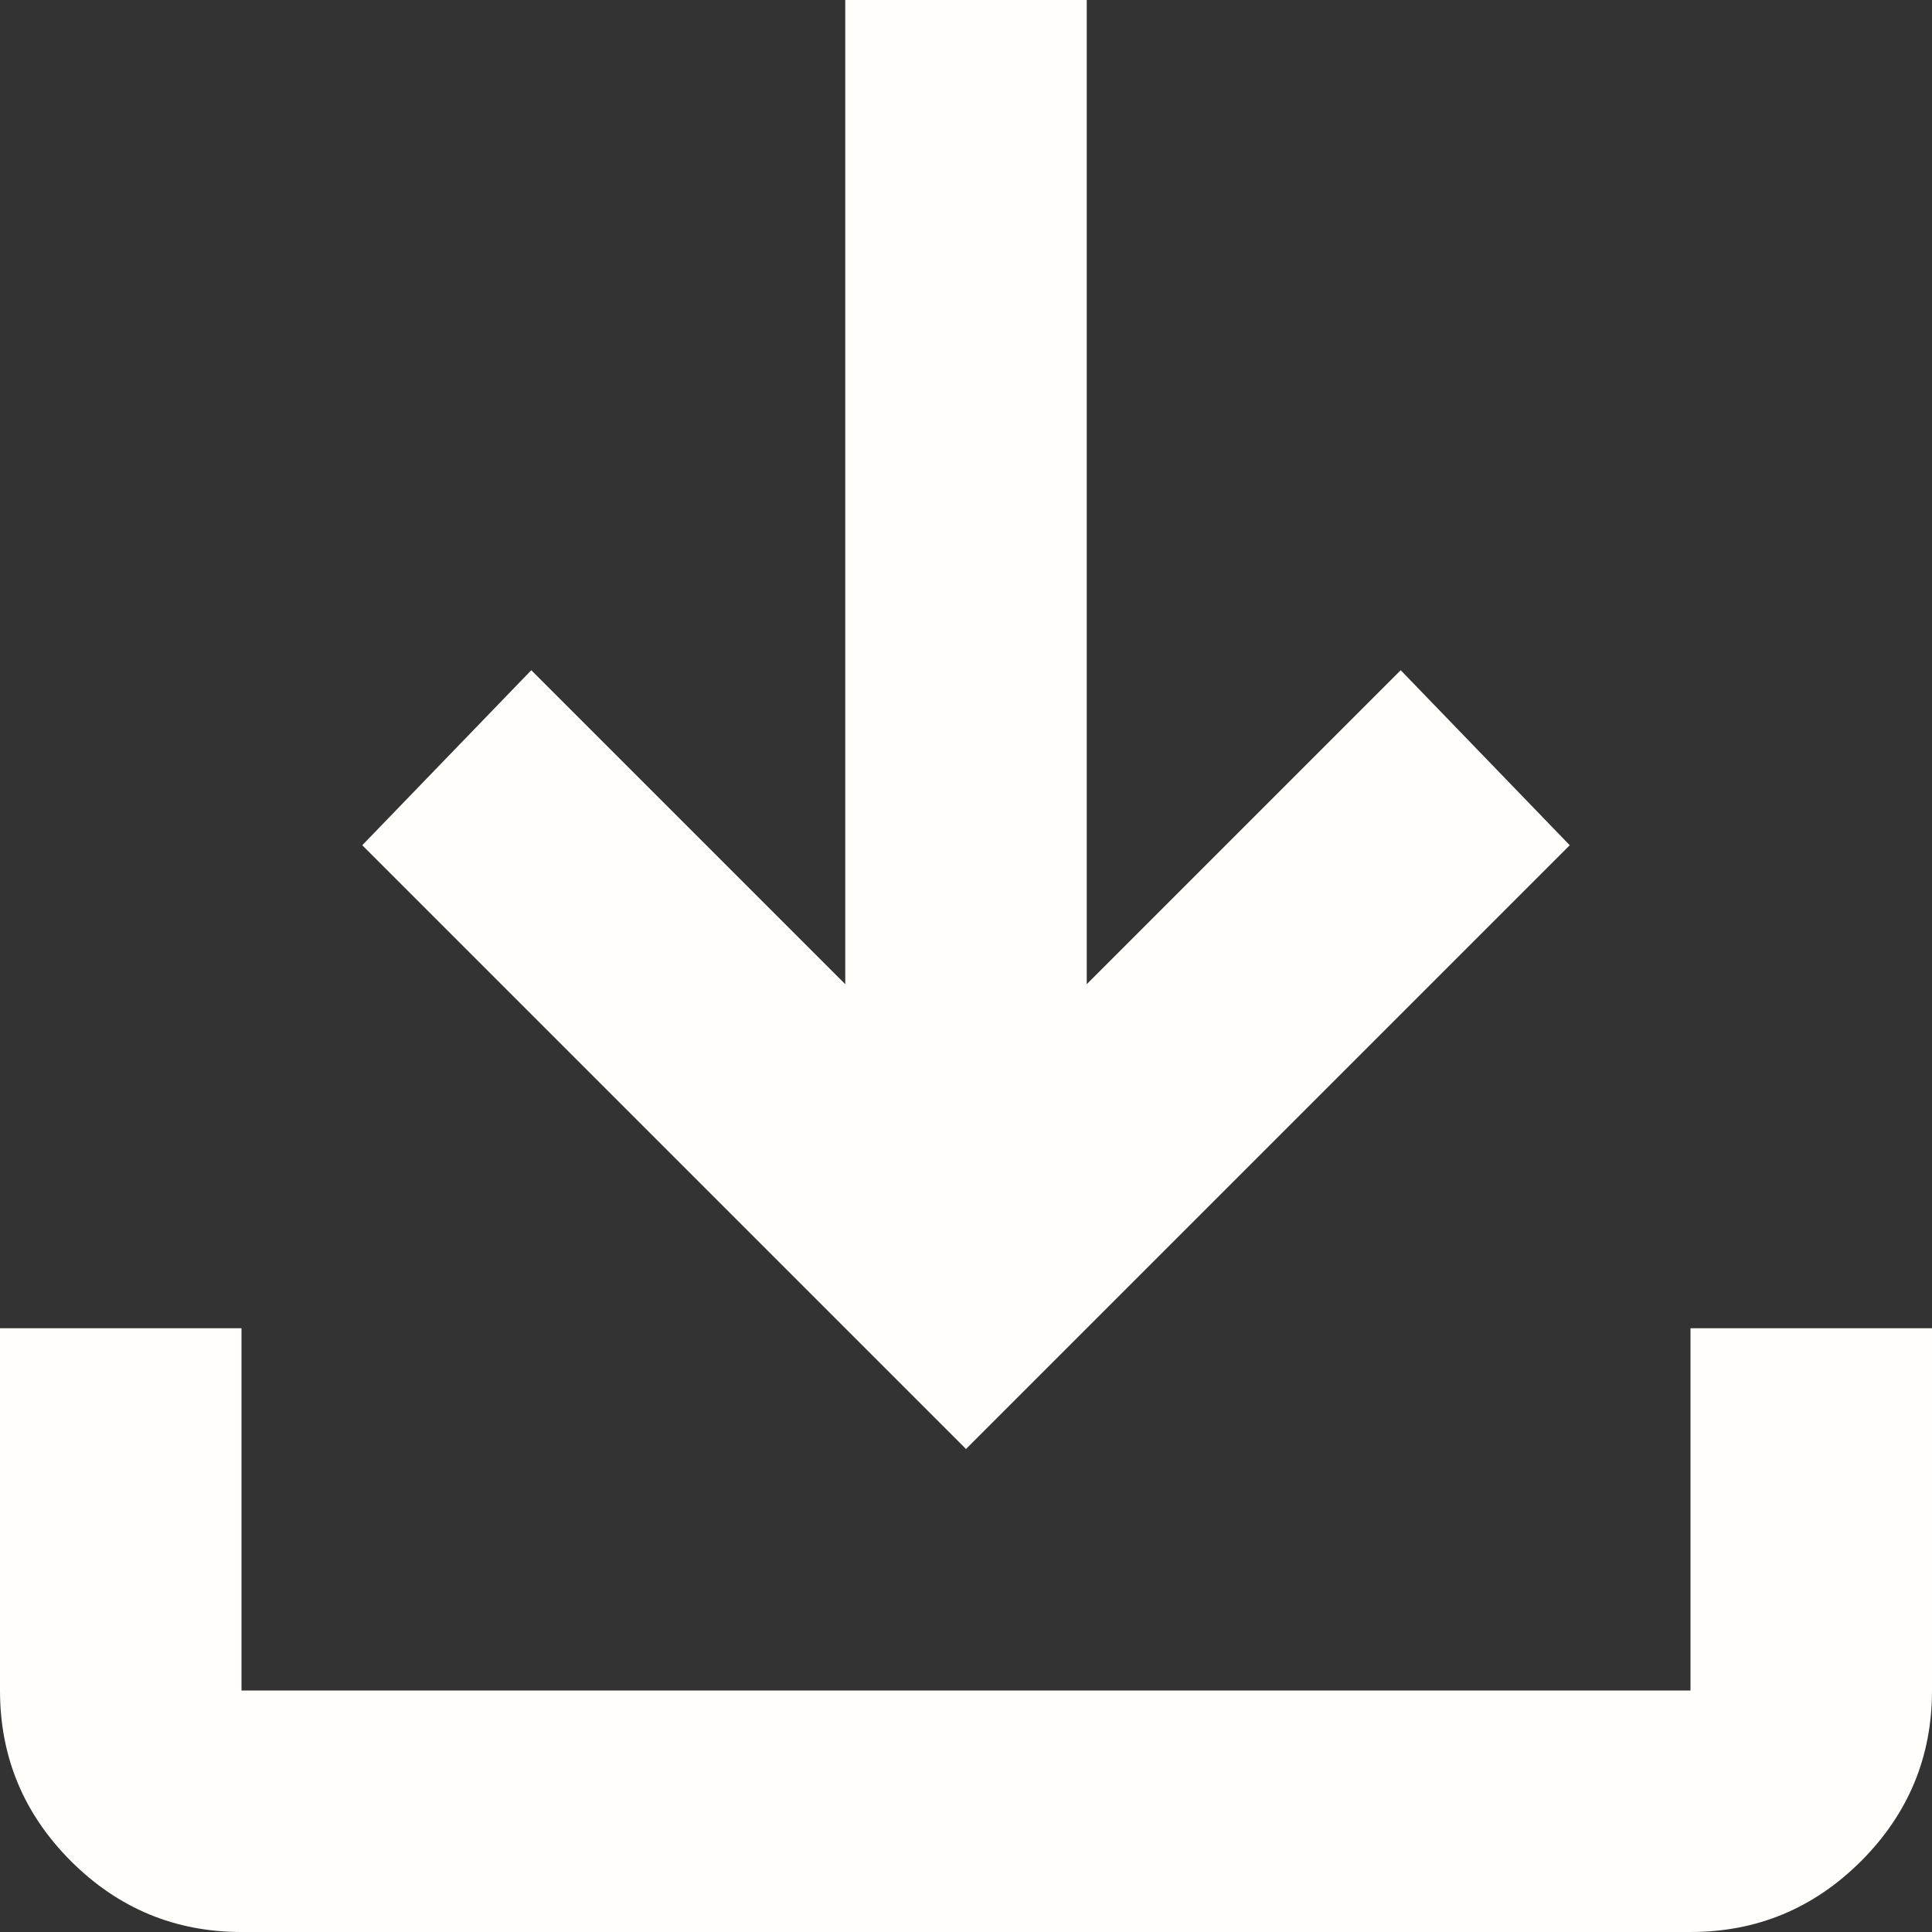 <svg viewBox="0 0 20 20" fill="none" xmlns="http://www.w3.org/2000/svg">
<rect x="0" y="0" width="20" height="20" fill="#333333" stroke="none"/>
<path d="M10 15L3.75 8.75L5.5 6.938L8.75 10.188V0H11.25V10.188L14.5 6.938L16.25 8.75L10 15ZM2.5 20C1.812 20 1.224 19.755 0.734 19.266C0.245 18.776 0 18.188 0 17.5V13.75H2.5V17.5H17.5V13.75H20V17.5C20 18.188 19.755 18.776 19.266 19.266C18.776 19.755 18.188 20 17.5 20H2.5Z" fill="#FFFEFB"/>
</svg>
